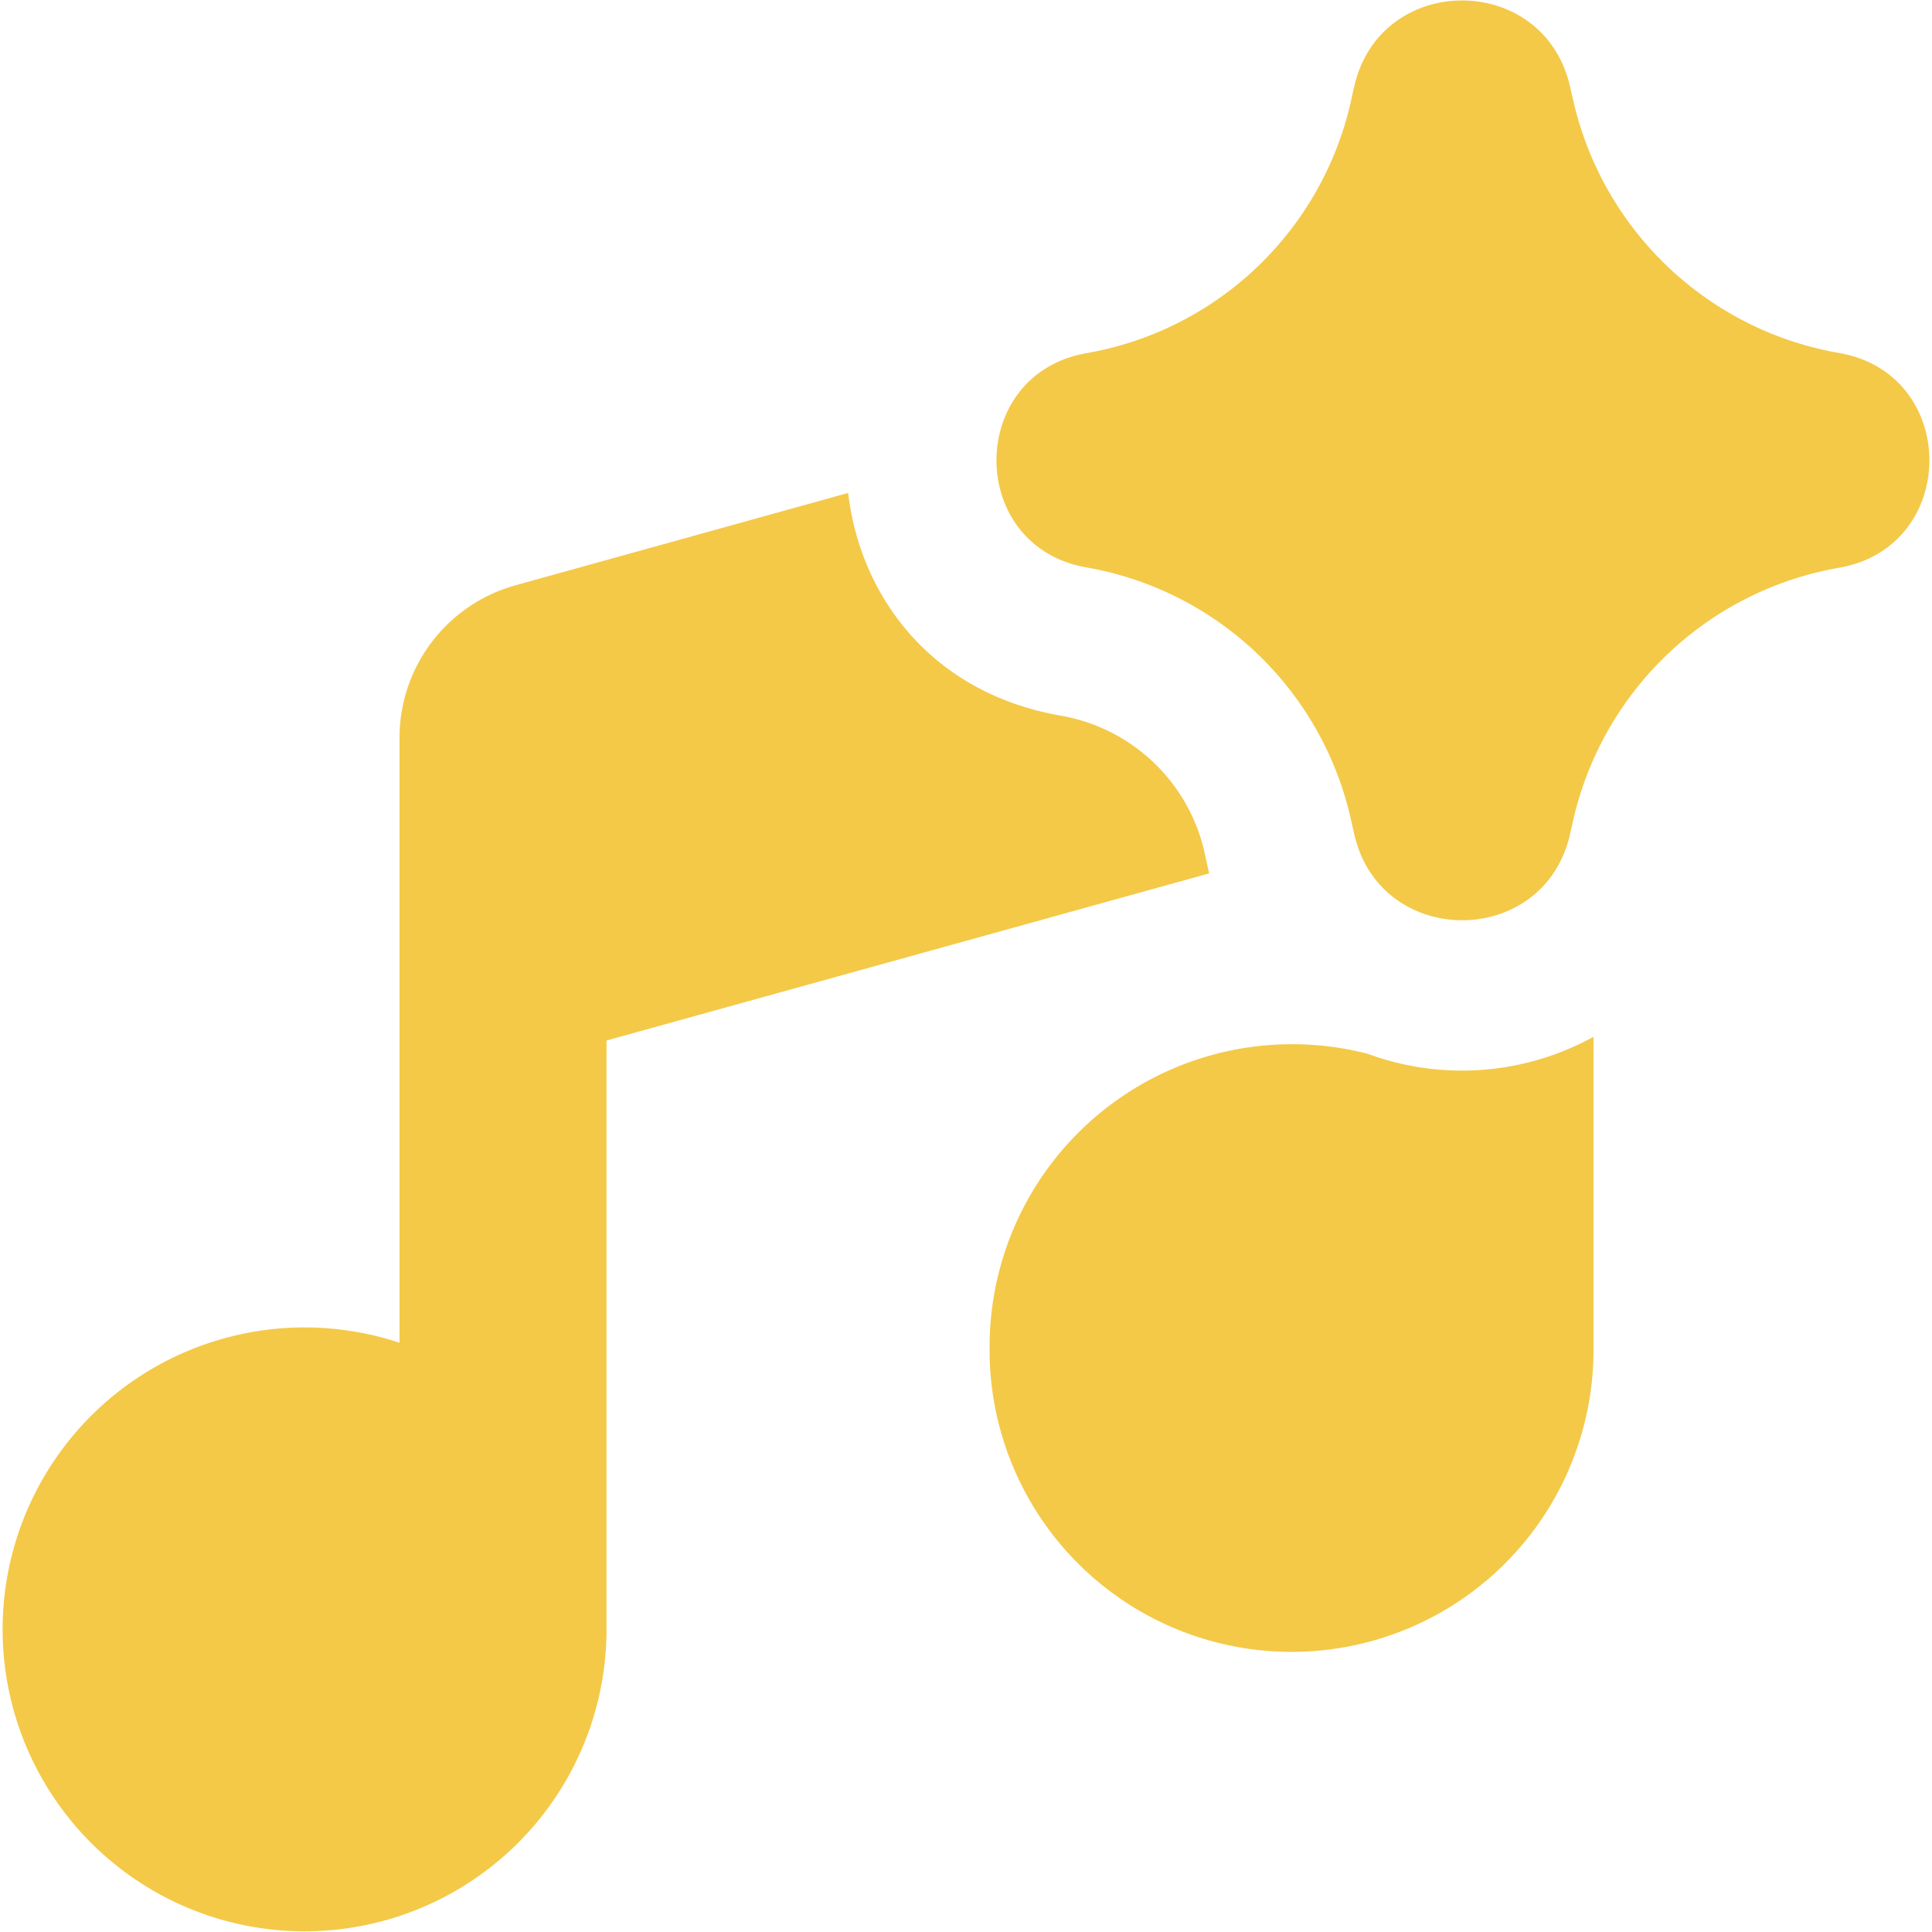 <svg xmlns="http://www.w3.org/2000/svg" width="512" height="512" viewBox="0 0 14 14"><path fill="#f4c948" fill-rule="evenodd" d="M9.812.633c.183-.836 1.374-.841 1.565-.006l.009.04l.018.077c.22.935.976 1.649 1.923 1.814c.872.151.872 1.404 0 1.556A2.398 2.398 0 0 0 11.4 5.943l-.023.102c-.19.835-1.382.83-1.565-.007l-.02-.088a2.383 2.383 0 0 0-1.918-1.838c-.871-.151-.871-1.401 0-1.553A2.383 2.383 0 0 0 9.79.731l.014-.065l.007-.033ZM3.74 4.24l2.406-.668c.088.75.602 1.45 1.541 1.614c.518.09.93.484 1.043.998l.019.088l.013.057L4.395 7.54v4.268a2.188 2.188 0 1 1-1.5-2.078V5.34a1.147 1.147 0 0 1 .845-1.1m7.807 3.273a1.977 1.977 0 0 1-1.637.123a2.192 2.192 0 0 0-2.739 2.118a2.188 2.188 0 0 0 4.376.056V7.512Z" clip-rule="evenodd"/></svg>